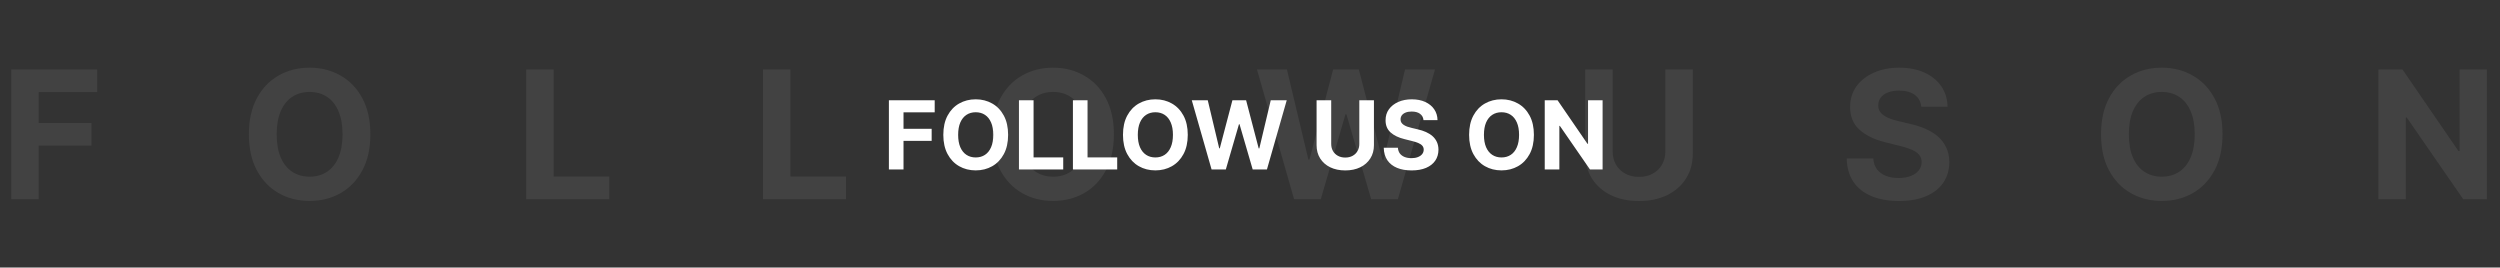 <svg width="841" height="90" viewBox="0 0 841 90" fill="none" xmlns="http://www.w3.org/2000/svg">
    <rect x="0" y="0" width="841" height="90" fill="#333333" stroke="none"/>
    <path d="M3.793 67V23.364H32.685V30.97H13.018V41.368H30.767V48.974H13.018V67H3.793ZM124.59 45.182C124.59 49.94 123.688 53.989 121.884 57.327C120.094 60.665 117.651 63.215 114.554 64.976C111.472 66.723 108.006 67.597 104.156 67.597C100.279 67.597 96.799 66.716 93.716 64.954C90.634 63.193 88.198 60.644 86.408 57.305C84.618 53.967 83.723 49.926 83.723 45.182C83.723 40.423 84.618 36.375 86.408 33.037C88.198 29.699 90.634 27.156 93.716 25.409C96.799 23.648 100.279 22.767 104.156 22.767C108.006 22.767 111.472 23.648 114.554 25.409C117.651 27.156 120.094 29.699 121.884 33.037C123.688 36.375 124.59 40.423 124.59 45.182ZM115.236 45.182C115.236 42.099 114.774 39.5 113.851 37.383C112.942 35.267 111.656 33.662 109.995 32.568C108.333 31.474 106.387 30.928 104.156 30.928C101.926 30.928 99.98 31.474 98.318 32.568C96.656 33.662 95.364 35.267 94.441 37.383C93.531 39.5 93.077 42.099 93.077 45.182C93.077 48.264 93.531 50.864 94.441 52.98C95.364 55.097 96.656 56.702 98.318 57.795C99.98 58.889 101.926 59.436 104.156 59.436C106.387 59.436 108.333 58.889 109.995 57.795C111.656 56.702 112.942 55.097 113.851 52.98C114.774 50.864 115.236 48.264 115.236 45.182ZM177.024 67V23.364H186.25V59.394H204.957V67H177.024ZM256.667 67V23.364H265.893V59.394H284.6V67H256.667ZM374.71 45.182C374.71 49.94 373.808 53.989 372.004 57.327C370.214 60.665 367.771 63.215 364.674 64.976C361.592 66.723 358.126 67.597 354.277 67.597C350.399 67.597 346.919 66.716 343.836 64.954C340.754 63.193 338.318 60.644 336.528 57.305C334.738 53.967 333.844 49.926 333.844 45.182C333.844 40.423 334.738 36.375 336.528 33.037C338.318 29.699 340.754 27.156 343.836 25.409C346.919 23.648 350.399 22.767 354.277 22.767C358.126 22.767 361.592 23.648 364.674 25.409C367.771 27.156 370.214 29.699 372.004 33.037C373.808 36.375 374.71 40.423 374.71 45.182ZM365.356 45.182C365.356 42.099 364.895 39.5 363.971 37.383C363.062 35.267 361.777 33.662 360.115 32.568C358.453 31.474 356.507 30.928 354.277 30.928C352.047 30.928 350.101 31.474 348.439 32.568C346.777 33.662 345.484 35.267 344.561 37.383C343.652 39.5 343.197 42.099 343.197 45.182C343.197 48.264 343.652 50.864 344.561 52.98C345.484 55.097 346.777 56.702 348.439 57.795C350.101 58.889 352.047 59.436 354.277 59.436C356.507 59.436 358.453 58.889 360.115 57.795C361.777 56.702 363.062 55.097 363.971 52.98C364.895 50.864 365.356 48.264 365.356 45.182ZM435.326 67L422.84 23.364H432.918L440.141 53.683H440.504L448.472 23.364H457.102L465.049 53.747H465.433L472.656 23.364H482.734L470.248 67H461.256L452.947 38.47H452.606L444.317 67H435.326ZM560.225 23.364H569.45V51.702C569.45 54.883 568.691 57.668 567.171 60.054C565.665 62.44 563.556 64.301 560.843 65.636C558.129 66.957 554.969 67.618 551.361 67.618C547.739 67.618 544.571 66.957 541.858 65.636C539.145 64.301 537.036 62.44 535.53 60.054C534.024 57.668 533.271 54.883 533.271 51.702V23.364H542.497V50.913C542.497 52.575 542.86 54.053 543.584 55.345C544.323 56.638 545.36 57.653 546.695 58.392C548.03 59.131 549.585 59.5 551.361 59.5C553.151 59.5 554.706 59.131 556.027 58.392C557.362 57.653 558.392 56.638 559.117 55.345C559.855 54.053 560.225 52.575 560.225 50.913V23.364ZM646.313 35.913C646.142 34.195 645.411 32.859 644.118 31.908C642.826 30.956 641.071 30.48 638.856 30.48C637.35 30.48 636.079 30.693 635.042 31.119C634.005 31.531 633.209 32.106 632.655 32.845C632.115 33.584 631.846 34.422 631.846 35.359C631.817 36.141 631.981 36.822 632.336 37.405C632.705 37.987 633.209 38.492 633.848 38.918C634.488 39.33 635.226 39.692 636.064 40.004C636.902 40.303 637.797 40.558 638.749 40.771L642.669 41.709C644.573 42.135 646.32 42.703 647.911 43.413C649.502 44.124 650.88 44.997 652.044 46.034C653.209 47.071 654.111 48.293 654.75 49.699C655.404 51.105 655.738 52.717 655.752 54.535C655.738 57.206 655.056 59.521 653.706 61.481C652.371 63.428 650.439 64.94 647.911 66.02C645.397 67.085 642.364 67.618 638.813 67.618C635.29 67.618 632.222 67.078 629.608 65.999C627.009 64.919 624.978 63.321 623.515 61.205C622.066 59.074 621.306 56.439 621.235 53.3H630.162C630.262 54.763 630.681 55.984 631.419 56.965C632.172 57.93 633.174 58.662 634.424 59.159C635.688 59.642 637.115 59.883 638.706 59.883C640.269 59.883 641.625 59.656 642.776 59.202C643.941 58.747 644.843 58.115 645.482 57.305C646.121 56.496 646.441 55.565 646.441 54.514C646.441 53.534 646.15 52.71 645.567 52.043C644.999 51.375 644.161 50.807 643.053 50.338C641.959 49.869 640.617 49.443 639.026 49.06L634.275 47.867C630.596 46.972 627.691 45.572 625.56 43.669C623.429 41.766 622.371 39.202 622.385 35.977C622.371 33.335 623.074 31.027 624.495 29.053C625.929 27.078 627.897 25.537 630.397 24.429C632.897 23.321 635.738 22.767 638.919 22.767C642.158 22.767 644.985 23.321 647.4 24.429C649.829 25.537 651.718 27.078 653.067 29.053C654.417 31.027 655.113 33.314 655.155 35.913H646.313ZM747.657 45.182C747.657 49.94 746.755 53.989 744.951 57.327C743.161 60.665 740.718 63.215 737.621 64.976C734.539 66.723 731.073 67.597 727.224 67.597C723.346 67.597 719.866 66.716 716.783 64.954C713.701 63.193 711.265 60.644 709.475 57.305C707.685 53.967 706.79 49.926 706.79 45.182C706.79 40.423 707.685 36.375 709.475 33.037C711.265 29.699 713.701 27.156 716.783 25.409C719.866 23.648 723.346 22.767 727.224 22.767C731.073 22.767 734.539 23.648 737.621 25.409C740.718 27.156 743.161 29.699 744.951 33.037C746.755 36.375 747.657 40.423 747.657 45.182ZM738.303 45.182C738.303 42.099 737.842 39.5 736.918 37.383C736.009 35.267 734.724 33.662 733.062 32.568C731.4 31.474 729.454 30.928 727.224 30.928C724.994 30.928 723.048 31.474 721.386 32.568C719.724 33.662 718.431 35.267 717.508 37.383C716.599 39.5 716.144 42.099 716.144 45.182C716.144 48.264 716.599 50.864 717.508 52.98C718.431 55.097 719.724 56.702 721.386 57.795C723.048 58.889 724.994 59.436 727.224 59.436C729.454 59.436 731.4 58.889 733.062 57.795C734.724 56.702 736.009 55.097 736.918 52.98C737.842 50.864 738.303 48.264 738.303 45.182ZM836.59 23.364V67H828.621L809.636 39.535H809.317V67H800.091V23.364H808.188L827.023 50.807H827.406V23.364H836.59Z" fill="#939393" fill-opacity="0.16"/>
    <path d="M299.023 57V33.727H314.432V37.784H303.943V43.33H313.409V47.386H303.943V57H299.023ZM339.128 45.364C339.128 47.901 338.647 50.061 337.685 51.841C336.73 53.621 335.427 54.981 333.776 55.92C332.132 56.852 330.283 57.318 328.23 57.318C326.162 57.318 324.306 56.849 322.662 55.909C321.018 54.97 319.719 53.61 318.764 51.83C317.81 50.049 317.332 47.894 317.332 45.364C317.332 42.826 317.81 40.667 318.764 38.886C319.719 37.106 321.018 35.75 322.662 34.818C324.306 33.879 326.162 33.409 328.23 33.409C330.283 33.409 332.132 33.879 333.776 34.818C335.427 35.75 336.73 37.106 337.685 38.886C338.647 40.667 339.128 42.826 339.128 45.364ZM334.139 45.364C334.139 43.72 333.893 42.333 333.401 41.205C332.916 40.076 332.23 39.22 331.344 38.636C330.457 38.053 329.42 37.761 328.23 37.761C327.041 37.761 326.003 38.053 325.116 38.636C324.23 39.22 323.541 40.076 323.048 41.205C322.563 42.333 322.321 43.72 322.321 45.364C322.321 47.008 322.563 48.394 323.048 49.523C323.541 50.651 324.23 51.508 325.116 52.091C326.003 52.674 327.041 52.966 328.23 52.966C329.42 52.966 330.457 52.674 331.344 52.091C332.23 51.508 332.916 50.651 333.401 49.523C333.893 48.394 334.139 47.008 334.139 45.364ZM342.773 57V33.727H347.693V52.943H357.67V57H342.773ZM360.929 57V33.727H365.849V52.943H375.827V57H360.929ZM399.565 45.364C399.565 47.901 399.084 50.061 398.122 51.841C397.168 53.621 395.865 54.981 394.213 55.92C392.569 56.852 390.721 57.318 388.668 57.318C386.599 57.318 384.743 56.849 383.099 55.909C381.455 54.97 380.156 53.61 379.202 51.83C378.247 50.049 377.77 47.894 377.77 45.364C377.77 42.826 378.247 40.667 379.202 38.886C380.156 37.106 381.455 35.75 383.099 34.818C384.743 33.879 386.599 33.409 388.668 33.409C390.721 33.409 392.569 33.879 394.213 34.818C395.865 35.75 397.168 37.106 398.122 38.886C399.084 40.667 399.565 42.826 399.565 45.364ZM394.577 45.364C394.577 43.72 394.33 42.333 393.838 41.205C393.353 40.076 392.668 39.22 391.781 38.636C390.895 38.053 389.857 37.761 388.668 37.761C387.478 37.761 386.44 38.053 385.554 38.636C384.668 39.22 383.978 40.076 383.486 41.205C383.001 42.333 382.759 43.72 382.759 45.364C382.759 47.008 383.001 48.394 383.486 49.523C383.978 50.651 384.668 51.508 385.554 52.091C386.44 52.674 387.478 52.966 388.668 52.966C389.857 52.966 390.895 52.674 391.781 52.091C392.668 51.508 393.353 50.651 393.838 49.523C394.33 48.394 394.577 47.008 394.577 45.364ZM407.574 57L400.915 33.727H406.29L410.142 49.898H410.335L414.585 33.727H419.188L423.426 49.932H423.631L427.483 33.727H432.858L426.199 57H421.403L416.972 41.784H416.79L412.369 57H407.574ZM457.273 33.727H462.193V48.841C462.193 50.538 461.788 52.023 460.977 53.295C460.174 54.568 459.049 55.561 457.602 56.273C456.155 56.977 454.47 57.33 452.545 57.33C450.614 57.33 448.924 56.977 447.477 56.273C446.03 55.561 444.905 54.568 444.102 53.295C443.299 52.023 442.898 50.538 442.898 48.841V33.727H447.818V48.42C447.818 49.307 448.011 50.095 448.398 50.784C448.792 51.474 449.345 52.015 450.057 52.409C450.769 52.803 451.598 53 452.545 53C453.5 53 454.33 52.803 455.034 52.409C455.746 52.015 456.295 51.474 456.682 50.784C457.076 50.095 457.273 49.307 457.273 48.42V33.727ZM478.866 40.42C478.776 39.504 478.385 38.792 477.696 38.284C477.007 37.776 476.071 37.523 474.889 37.523C474.086 37.523 473.408 37.636 472.855 37.864C472.302 38.083 471.878 38.39 471.582 38.784C471.295 39.178 471.151 39.625 471.151 40.125C471.135 40.542 471.223 40.905 471.412 41.216C471.609 41.526 471.878 41.795 472.219 42.023C472.56 42.242 472.954 42.436 473.401 42.602C473.848 42.761 474.325 42.898 474.832 43.011L476.923 43.511C477.938 43.739 478.87 44.042 479.719 44.42C480.567 44.799 481.302 45.265 481.923 45.818C482.545 46.371 483.026 47.023 483.366 47.773C483.715 48.523 483.893 49.383 483.901 50.352C483.893 51.776 483.529 53.011 482.81 54.057C482.098 55.095 481.067 55.901 479.719 56.477C478.378 57.045 476.76 57.33 474.866 57.33C472.988 57.33 471.351 57.042 469.957 56.466C468.571 55.89 467.488 55.038 466.707 53.909C465.935 52.773 465.529 51.367 465.491 49.693H470.253C470.306 50.474 470.529 51.125 470.923 51.648C471.325 52.163 471.859 52.553 472.526 52.818C473.2 53.076 473.961 53.205 474.81 53.205C475.643 53.205 476.366 53.083 476.98 52.841C477.601 52.599 478.082 52.261 478.423 51.83C478.764 51.398 478.935 50.901 478.935 50.341C478.935 49.818 478.779 49.379 478.469 49.023C478.166 48.667 477.719 48.364 477.128 48.114C476.545 47.864 475.829 47.636 474.98 47.432L472.446 46.795C470.484 46.318 468.935 45.572 467.798 44.557C466.662 43.542 466.098 42.174 466.105 40.455C466.098 39.045 466.473 37.814 467.23 36.761C467.995 35.708 469.045 34.886 470.378 34.295C471.711 33.705 473.226 33.409 474.923 33.409C476.651 33.409 478.158 33.705 479.446 34.295C480.741 34.886 481.749 35.708 482.469 36.761C483.188 37.814 483.56 39.034 483.582 40.42H478.866ZM516.003 45.364C516.003 47.901 515.522 50.061 514.56 51.841C513.605 53.621 512.302 54.981 510.651 55.92C509.007 56.852 507.158 57.318 505.105 57.318C503.037 57.318 501.181 56.849 499.537 55.909C497.893 54.97 496.594 53.61 495.639 51.83C494.685 50.049 494.207 47.894 494.207 45.364C494.207 42.826 494.685 40.667 495.639 38.886C496.594 37.106 497.893 35.75 499.537 34.818C501.181 33.879 503.037 33.409 505.105 33.409C507.158 33.409 509.007 33.879 510.651 34.818C512.302 35.75 513.605 37.106 514.56 38.886C515.522 40.667 516.003 42.826 516.003 45.364ZM511.014 45.364C511.014 43.72 510.768 42.333 510.276 41.205C509.791 40.076 509.105 39.22 508.219 38.636C507.332 38.053 506.295 37.761 505.105 37.761C503.916 37.761 502.878 38.053 501.991 38.636C501.105 39.22 500.416 40.076 499.923 41.205C499.438 42.333 499.196 43.72 499.196 45.364C499.196 47.008 499.438 48.394 499.923 49.523C500.416 50.651 501.105 51.508 501.991 52.091C502.878 52.674 503.916 52.966 505.105 52.966C506.295 52.966 507.332 52.674 508.219 52.091C509.105 51.508 509.791 50.651 510.276 49.523C510.768 48.394 511.014 47.008 511.014 45.364ZM539.114 33.727V57H534.864L524.739 42.352H524.568V57H519.648V33.727H523.966L534.011 48.364H534.216V33.727H539.114Z" fill="white"/>
</svg>
